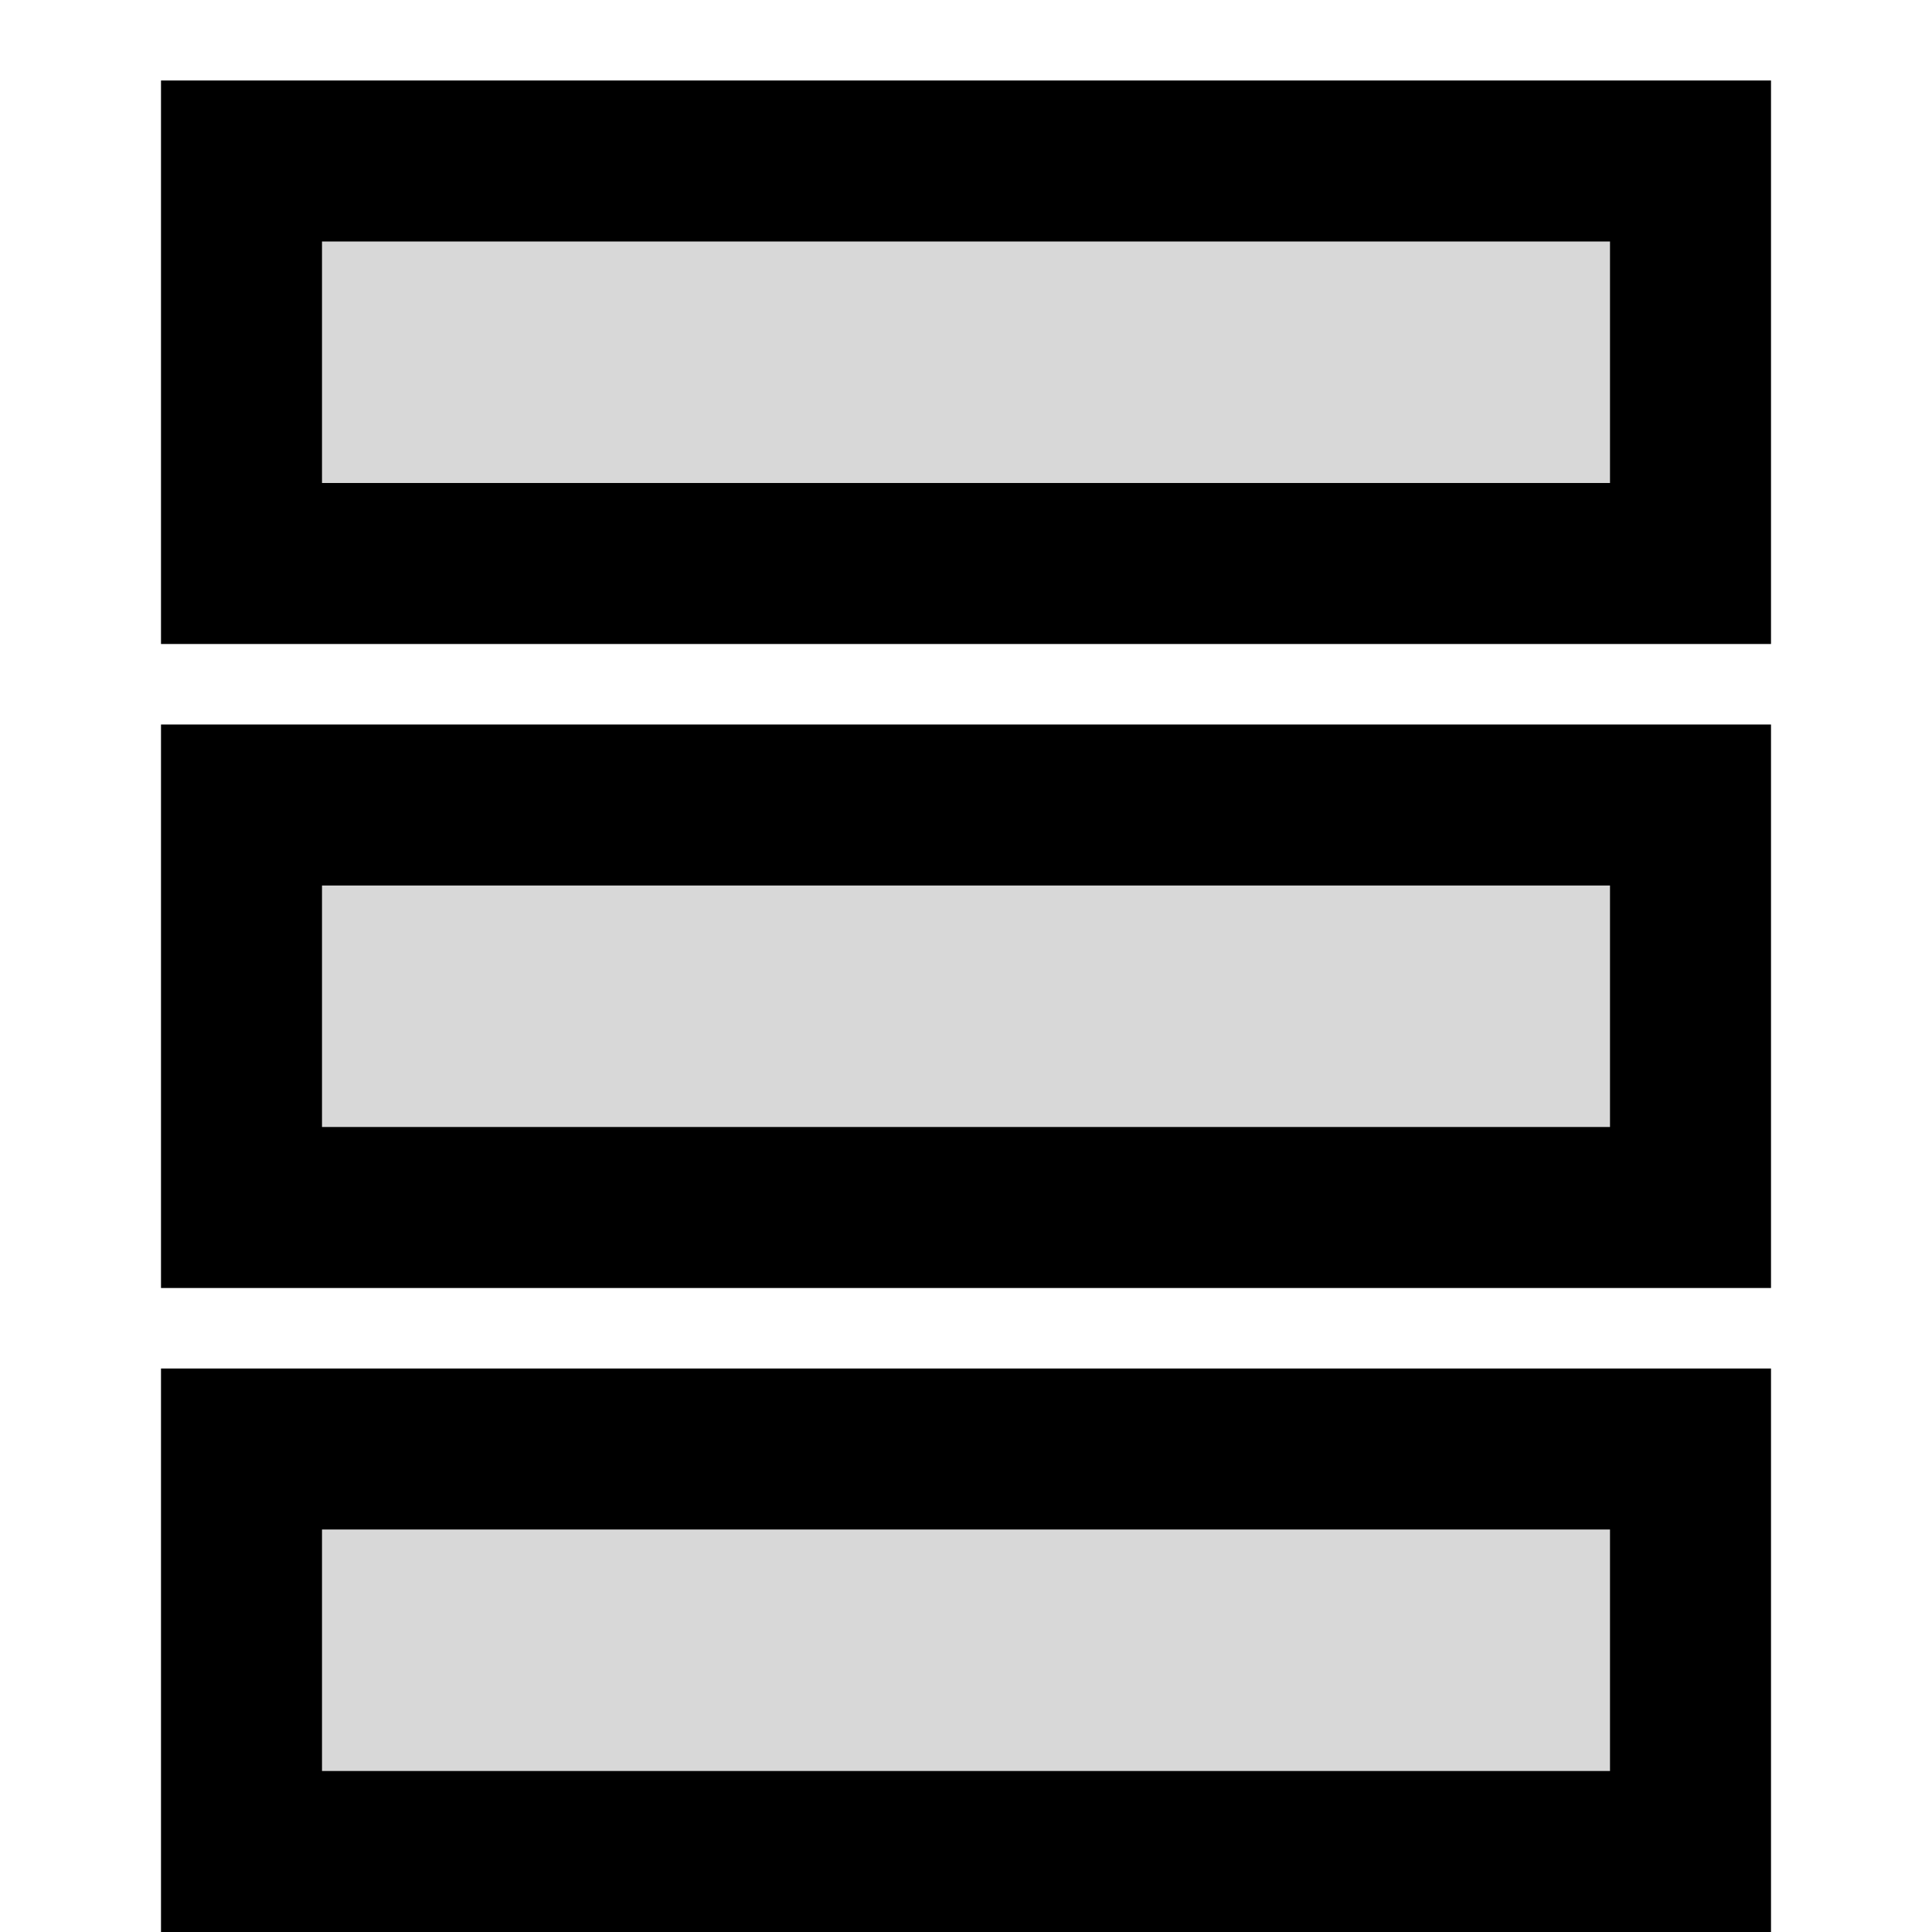 <?xml version="1.0" encoding="UTF-8"?>
<svg width="24px" height="24px" viewBox="0 0 24 24" version="1.1" xmlns="http://www.w3.org/2000/svg" xmlns:xlink="http://www.w3.org/1999/xlink">
    <!-- Generator: Sketch 52.2 (67145) - http://www.bohemiancoding.com/sketch -->
    <title>Artboard</title>
    <desc>Created with Sketch.</desc>
    <g id="Artboard" stroke="none" stroke-width="1" fill="none" fill-rule="evenodd">
        <rect id="Rectangle" stroke="#000000" stroke-width="2" fill="#D8D8D8" fill-rule="nonzero" x="3" y="2" width="18" height="5"></rect>
        <rect id="Rectangle-Copy" stroke="#000000" stroke-width="2" fill="#D8D8D8" fill-rule="nonzero" x="3" y="10" width="18" height="5"></rect>
        <rect id="Rectangle-Copy-2" stroke="#000000" stroke-width="2" fill="#D8D8D8" fill-rule="nonzero" x="3" y="18" width="18" height="5"></rect>
    </g>
</svg>